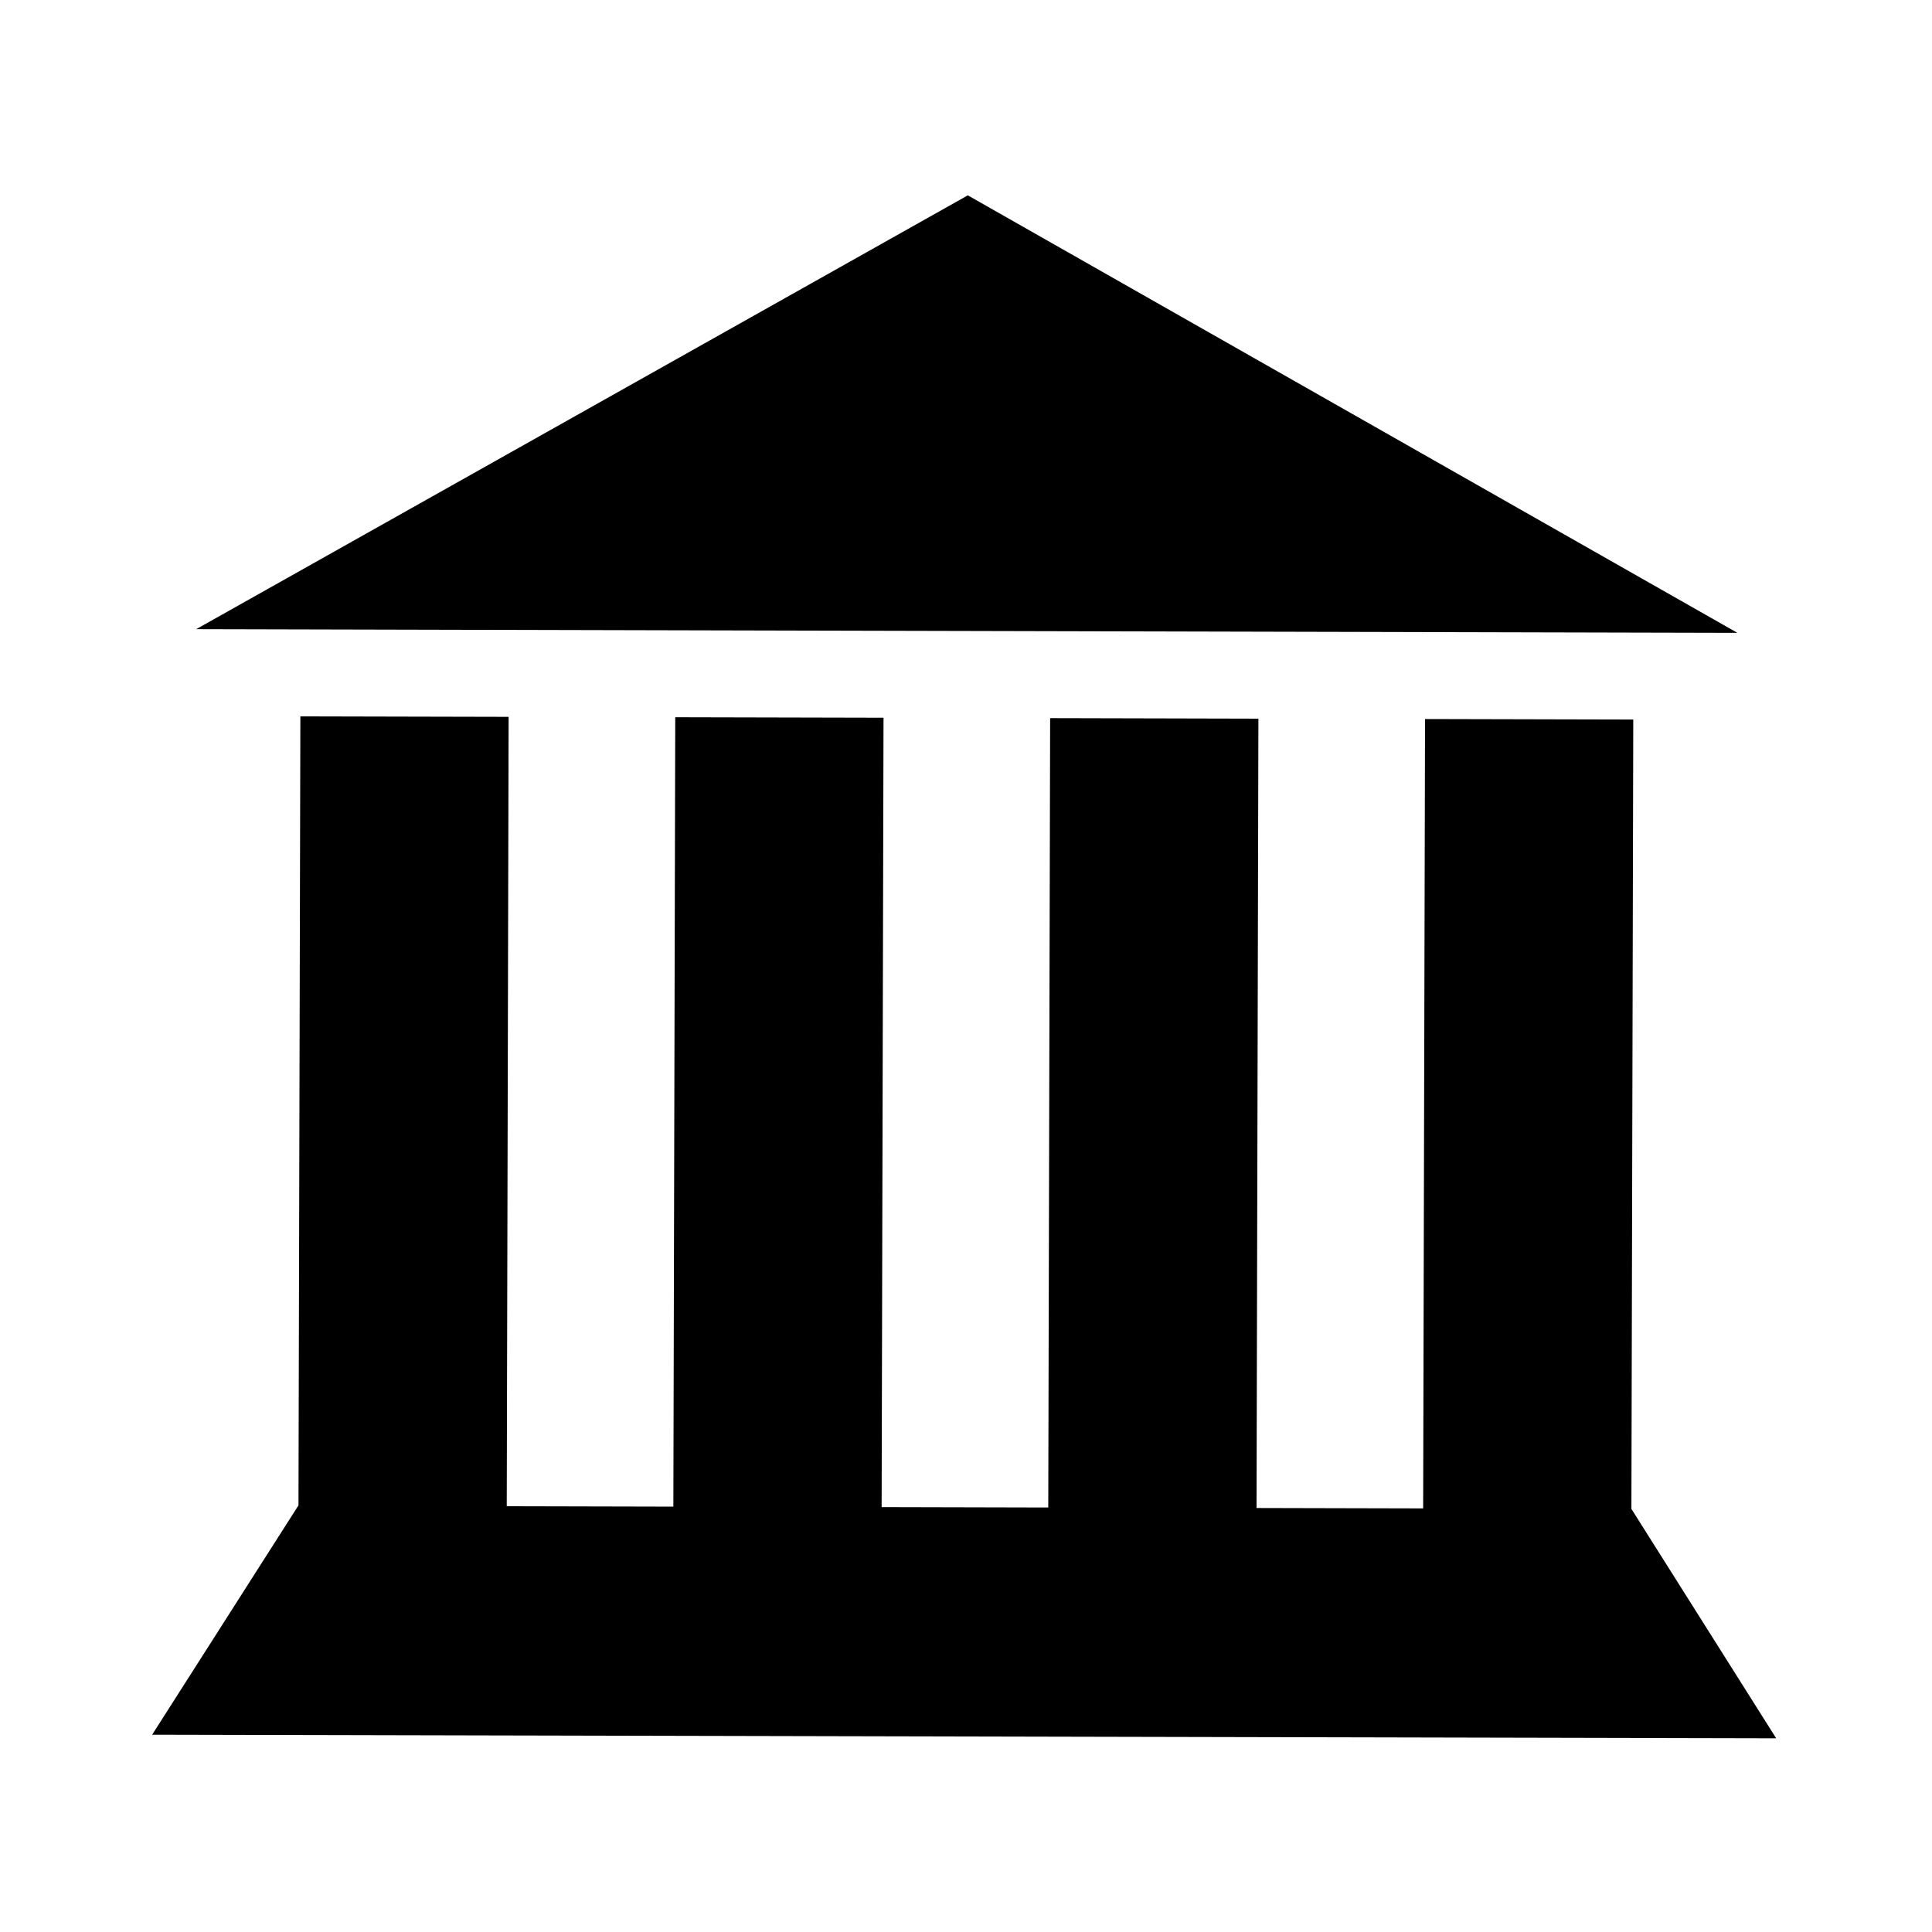 <?xml version="1.0" encoding="utf-8"?>
<!-- Generator: Adobe Illustrator 16.0.4, SVG Export Plug-In . SVG Version: 6.00 Build 0)  -->
<!DOCTYPE svg PUBLIC "-//W3C//DTD SVG 1.1//EN" "http://www.w3.org/Graphics/SVG/1.1/DTD/svg11.dtd">
<svg version="1.1" id="Layer_1" xmlns="http://www.w3.org/2000/svg" xmlns:xlink="http://www.w3.org/1999/xlink" x="0px" y="0px"
	 width="100px" height="100px" viewBox="0 -2.546 100 100" enable-background="new 0 -2.546 100 100" xml:space="preserve">
<polygon points="84.441,75.554 84.538,34.697 73.76,34.671 73.662,75.529 65.038,75.508 65.135,34.651 54.355,34.625 54.258,75.482 
	45.633,75.461 45.731,34.604 34.951,34.579 34.853,75.436 26.229,75.416 26.326,34.558 15.547,34.533 15.449,75.39 15.437,75.39 
	7.875,87.242 91.935,87.428 "/>
<polygon points="10.155,30.02 89.928,30.21 50.094,7.565 "/>
</svg>
